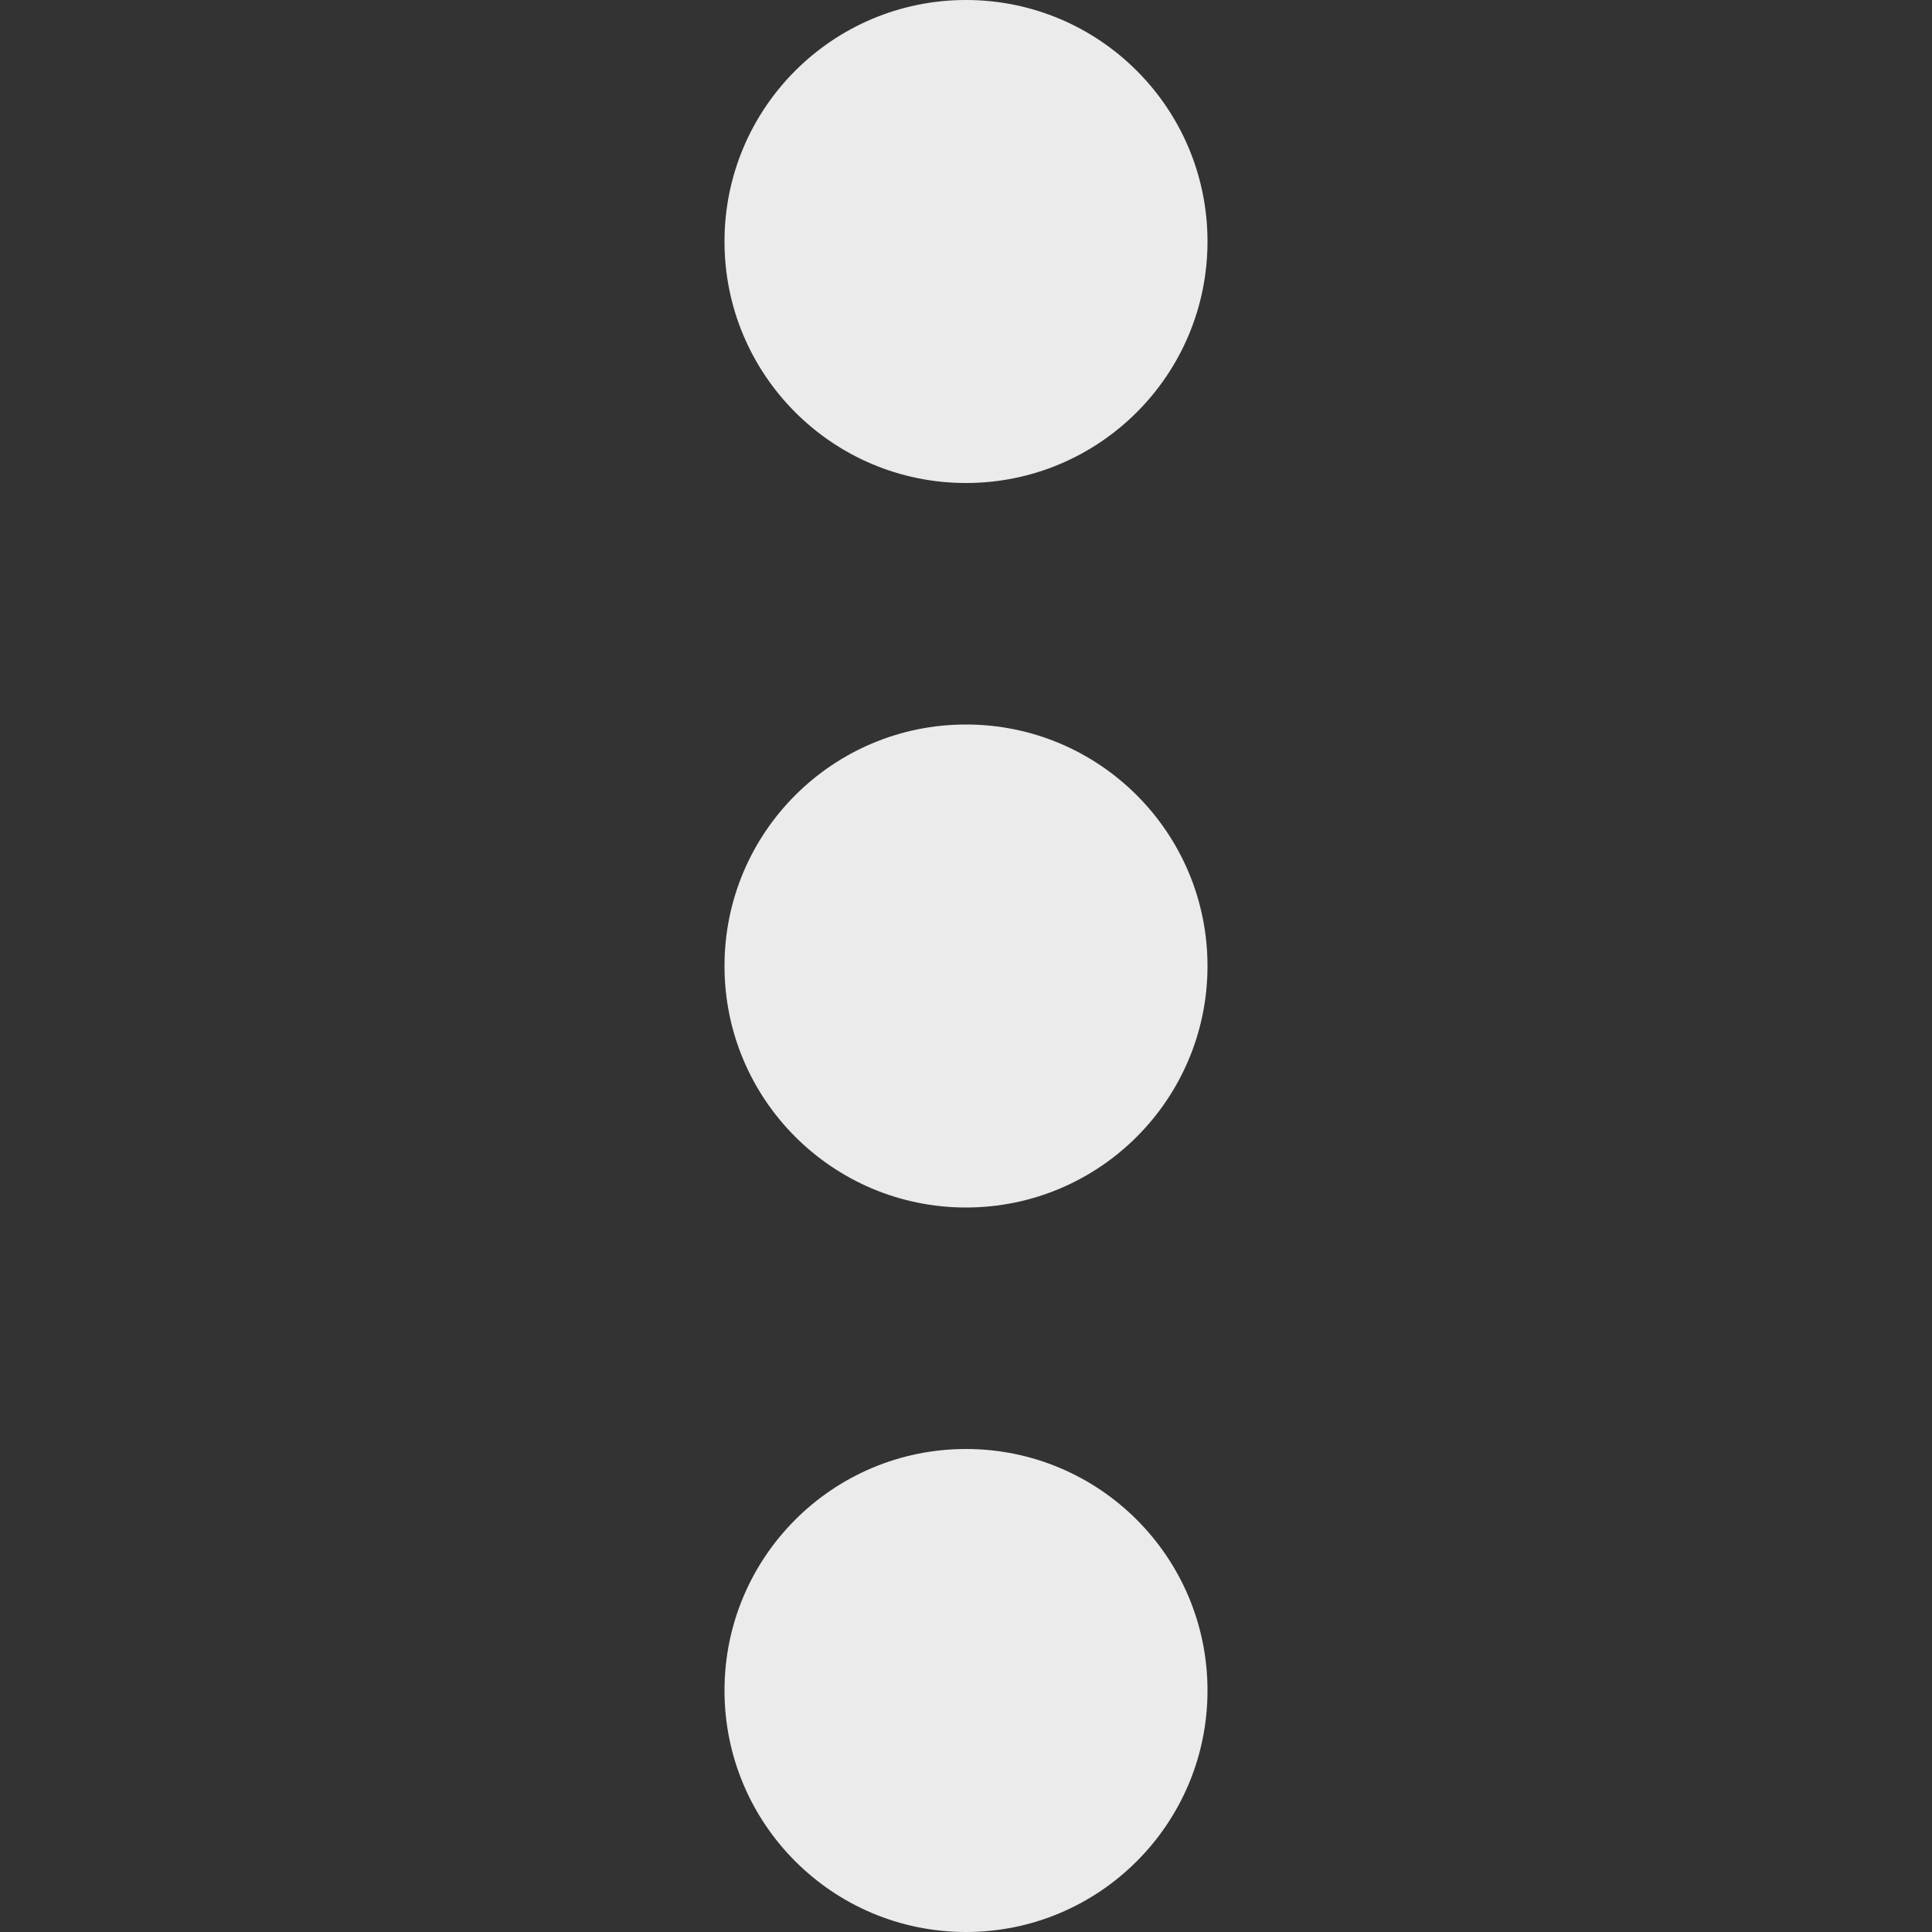 <svg width="16" height="16" viewBox="0 0 16 16" fill="none" xmlns="http://www.w3.org/2000/svg">
<rect x="0" y="0" width="16" height="16" fill="#333333" stroke="none"/>
<circle cx="8" cy="2" r="2" fill="white" fill-opacity="0.9"/>
<circle cx="8" cy="8" r="2" fill="white" fill-opacity="0.9"/>
<circle cx="8" cy="14" r="2" fill="white" fill-opacity="0.9"/>
</svg>
